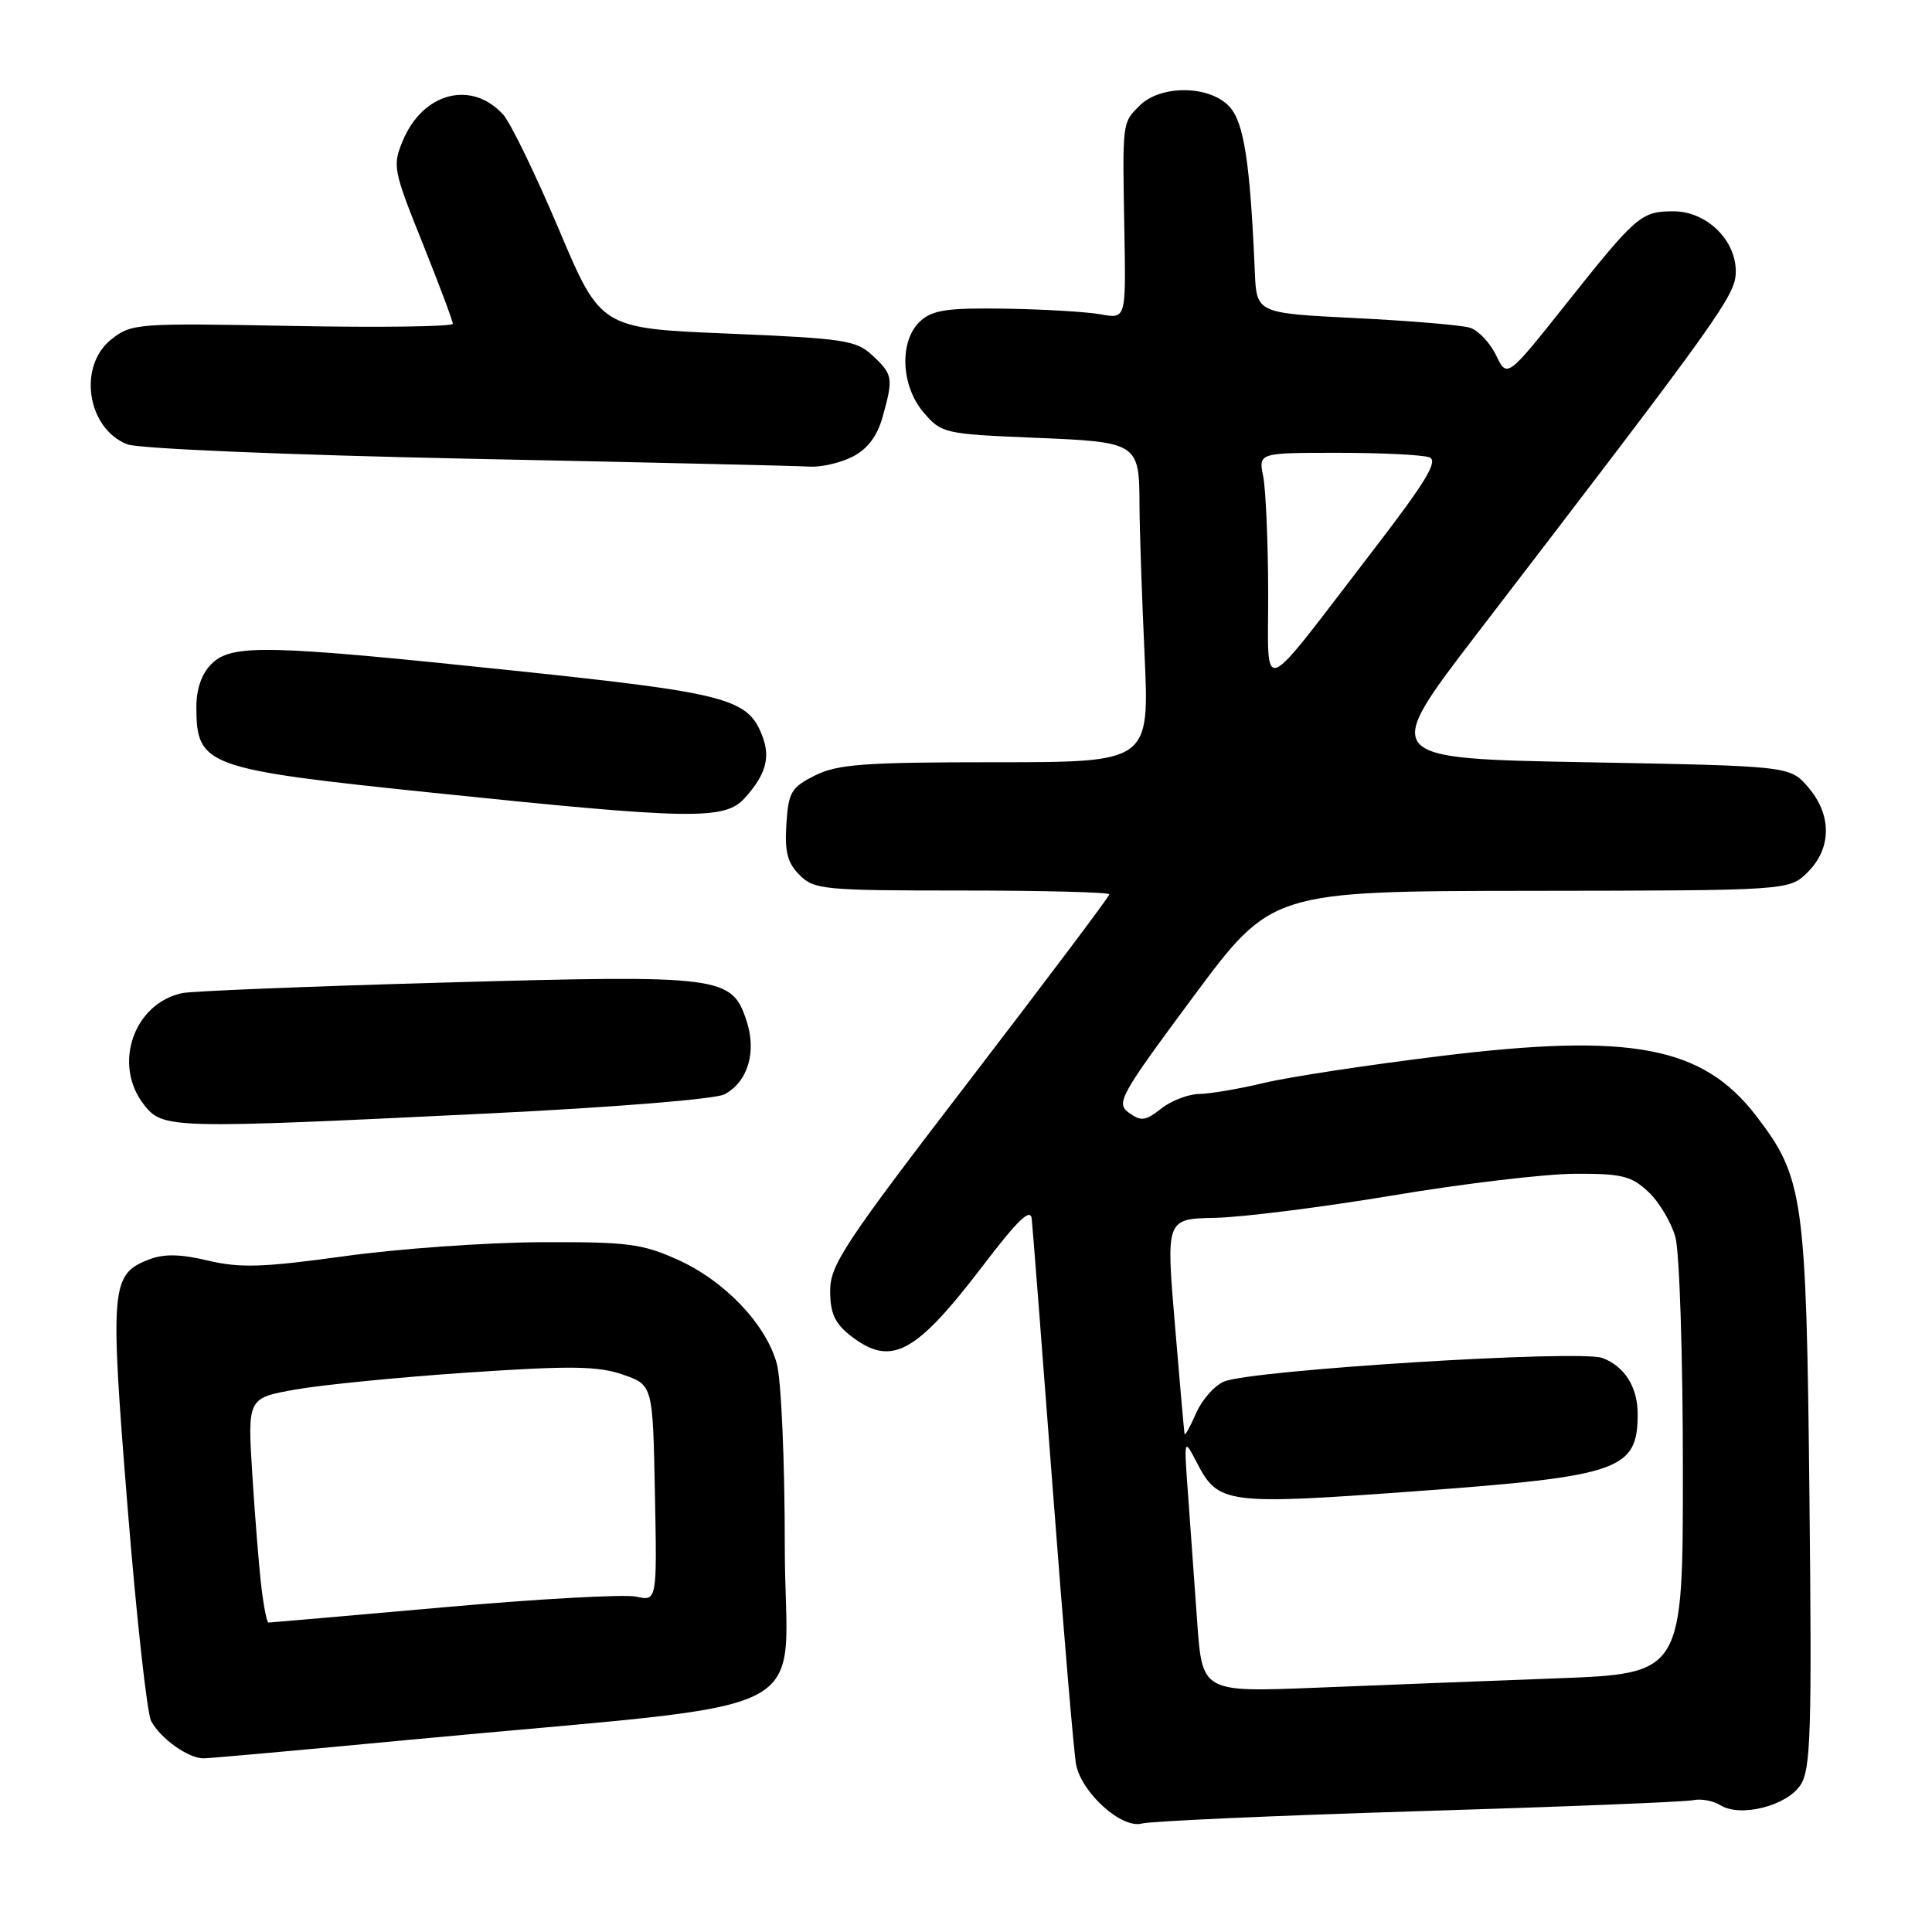 <?xml version="1.0" encoding="UTF-8" standalone="no"?>
<!DOCTYPE svg PUBLIC "-//W3C//DTD SVG 1.1//EN" "http://www.w3.org/Graphics/SVG/1.1/DTD/svg11.dtd" >
<svg xmlns="http://www.w3.org/2000/svg" xmlns:xlink="http://www.w3.org/1999/xlink" version="1.1" viewBox="0 0 256 256">
 <g >
 <path fill="currentColor"
d=" M 188.00 239.99 C 206.97 239.42 223.34 238.76 224.37 238.53 C 225.39 238.31 227.01 238.61 227.96 239.20 C 230.60 240.85 236.76 239.30 238.58 236.52 C 239.94 234.45 240.09 229.52 239.76 198.32 C 239.35 158.63 238.99 156.06 232.72 147.88 C 225.63 138.63 216.17 136.83 190.89 139.93 C 181.32 141.10 170.80 142.70 167.50 143.49 C 164.20 144.28 160.32 144.94 158.88 144.96 C 157.45 144.98 155.18 145.85 153.86 146.90 C 151.78 148.54 151.19 148.61 149.58 147.44 C 147.84 146.17 148.39 145.19 158.11 132.08 C 168.50 118.08 168.50 118.08 202.80 118.04 C 237.09 118.00 237.09 118.00 239.55 115.55 C 242.72 112.37 242.74 107.97 239.59 104.31 C 237.18 101.50 237.18 101.50 210.11 101.00 C 183.04 100.50 183.04 100.50 195.69 84.00 C 228.27 41.53 230.00 39.10 230.00 35.96 C 230.00 31.76 226.10 28.00 221.74 28.00 C 217.46 28.00 216.85 28.53 207.49 40.30 C 199.70 50.10 199.70 50.10 198.24 47.08 C 197.44 45.42 195.88 43.78 194.79 43.43 C 193.69 43.08 186.87 42.51 179.64 42.15 C 166.50 41.50 166.50 41.50 166.27 36.00 C 165.65 21.48 164.83 16.20 162.89 14.11 C 160.25 11.28 153.78 11.22 151.00 14.00 C 148.68 16.32 148.72 16.00 148.99 30.88 C 149.19 42.26 149.19 42.26 145.85 41.65 C 144.01 41.32 138.32 40.98 133.22 40.90 C 125.58 40.78 123.58 41.07 121.97 42.53 C 119.12 45.11 119.34 51.12 122.41 54.69 C 124.76 57.42 125.18 57.51 136.95 58.00 C 150.86 58.57 150.96 58.63 150.99 67.00 C 151.00 70.03 151.30 78.91 151.66 86.75 C 152.31 101.00 152.31 101.00 131.91 101.00 C 114.48 101.00 110.99 101.26 108.00 102.75 C 104.84 104.33 104.47 104.95 104.20 109.20 C 103.96 112.87 104.34 114.34 105.95 115.95 C 107.88 117.88 109.17 118.00 127.50 118.00 C 138.22 118.00 147.00 118.23 147.00 118.50 C 147.00 118.78 138.67 129.85 128.50 143.11 C 111.93 164.69 110.00 167.61 110.00 171.03 C 110.00 173.97 110.61 175.33 112.63 176.93 C 118.05 181.18 121.23 179.52 130.25 167.70 C 134.88 161.62 136.56 160.02 136.71 161.50 C 136.83 162.60 138.09 178.80 139.51 197.50 C 140.93 216.20 142.32 232.57 142.60 233.88 C 143.40 237.65 148.64 242.33 151.28 241.63 C 152.50 241.31 169.03 240.57 188.00 239.99 Z  M 54.50 230.51 C 110.33 225.23 104.00 228.48 103.99 205.08 C 103.99 193.66 103.52 182.80 102.93 180.68 C 101.47 175.42 96.00 169.69 89.74 166.89 C 85.07 164.79 83.08 164.54 71.50 164.60 C 64.35 164.64 52.69 165.47 45.59 166.46 C 34.86 167.94 31.83 168.04 27.59 167.04 C 23.90 166.16 21.74 166.12 19.74 166.89 C 14.69 168.84 14.55 170.46 16.89 199.53 C 18.07 214.20 19.48 227.03 20.03 228.05 C 21.27 230.38 24.97 233.00 26.97 232.99 C 27.81 232.98 40.20 231.87 54.50 230.51 Z  M 64.71 147.54 C 81.47 146.72 94.81 145.64 96.01 145.00 C 99.10 143.34 100.28 139.39 98.92 135.26 C 96.96 129.33 95.66 129.16 59.00 130.19 C 41.12 130.69 25.45 131.32 24.16 131.59 C 17.71 132.95 14.91 141.07 19.07 146.37 C 21.60 149.58 22.36 149.60 64.71 147.54 Z  M 98.68 105.75 C 101.47 102.65 102.11 100.41 101.02 97.54 C 99.12 92.55 96.43 91.84 68.18 88.87 C 35.21 85.41 30.69 85.31 28.00 88.00 C 26.70 89.30 26.01 91.32 26.02 93.75 C 26.05 101.50 27.21 101.92 57.29 105.04 C 91.66 108.61 96.04 108.68 98.68 105.75 Z  M 113.00 60.50 C 114.97 59.48 116.24 57.78 116.95 55.25 C 118.39 50.07 118.32 49.65 115.64 47.13 C 113.46 45.08 111.93 44.85 96.43 44.20 C 79.59 43.50 79.59 43.50 74.03 30.34 C 70.97 23.10 67.66 16.29 66.68 15.19 C 62.50 10.58 56.05 12.24 53.38 18.63 C 51.99 21.95 52.10 22.52 55.97 32.16 C 58.18 37.69 60.00 42.52 60.00 42.90 C 60.00 43.28 50.44 43.41 38.75 43.19 C 18.12 42.80 17.42 42.85 14.75 44.97 C 10.27 48.52 11.54 56.81 16.88 58.88 C 18.36 59.45 37.98 60.28 62.00 60.78 C 85.38 61.26 105.76 61.73 107.30 61.83 C 108.84 61.92 111.41 61.32 113.00 60.50 Z  M 158.63 214.86 C 158.27 209.71 157.72 202.12 157.42 198.00 C 156.87 190.50 156.87 190.50 158.61 193.85 C 161.43 199.29 162.49 199.43 187.54 197.60 C 214.69 195.61 217.00 194.81 217.00 187.35 C 217.00 183.80 215.27 181.05 212.33 179.94 C 209.38 178.82 165.94 181.52 162.20 183.06 C 160.94 183.58 159.27 185.46 158.49 187.25 C 157.71 189.04 157.03 190.28 156.96 190.00 C 156.90 189.72 156.32 183.20 155.68 175.50 C 154.50 161.50 154.50 161.50 161.00 161.37 C 164.57 161.30 175.15 159.97 184.50 158.41 C 193.85 156.84 204.73 155.55 208.67 155.53 C 214.91 155.50 216.17 155.82 218.42 157.93 C 219.84 159.26 221.45 161.96 222.00 163.93 C 222.54 165.89 222.99 179.71 222.99 194.63 C 223.00 221.76 223.00 221.76 206.25 222.39 C 197.04 222.74 182.71 223.29 174.40 223.63 C 159.30 224.23 159.30 224.23 158.63 214.86 Z  M 168.04 78.38 C 168.02 71.71 167.72 64.84 167.38 63.12 C 166.75 60.00 166.75 60.00 177.29 60.00 C 183.09 60.00 188.54 60.27 189.40 60.60 C 190.61 61.06 188.96 63.80 182.00 72.85 C 166.48 93.03 168.08 92.40 168.04 78.38 Z  M 34.63 210.25 C 34.32 207.64 33.78 200.94 33.43 195.37 C 32.80 185.25 32.80 185.25 39.15 184.12 C 42.64 183.50 52.92 182.48 62.00 181.87 C 75.59 180.95 79.20 181.00 82.50 182.13 C 86.50 183.51 86.50 183.51 86.78 197.84 C 87.06 212.17 87.06 212.17 84.28 211.56 C 82.75 211.23 71.26 211.86 58.73 212.98 C 46.21 214.09 35.79 215.00 35.58 215.00 C 35.36 215.00 34.94 212.86 34.63 210.25 Z "/>
</g>
</svg>